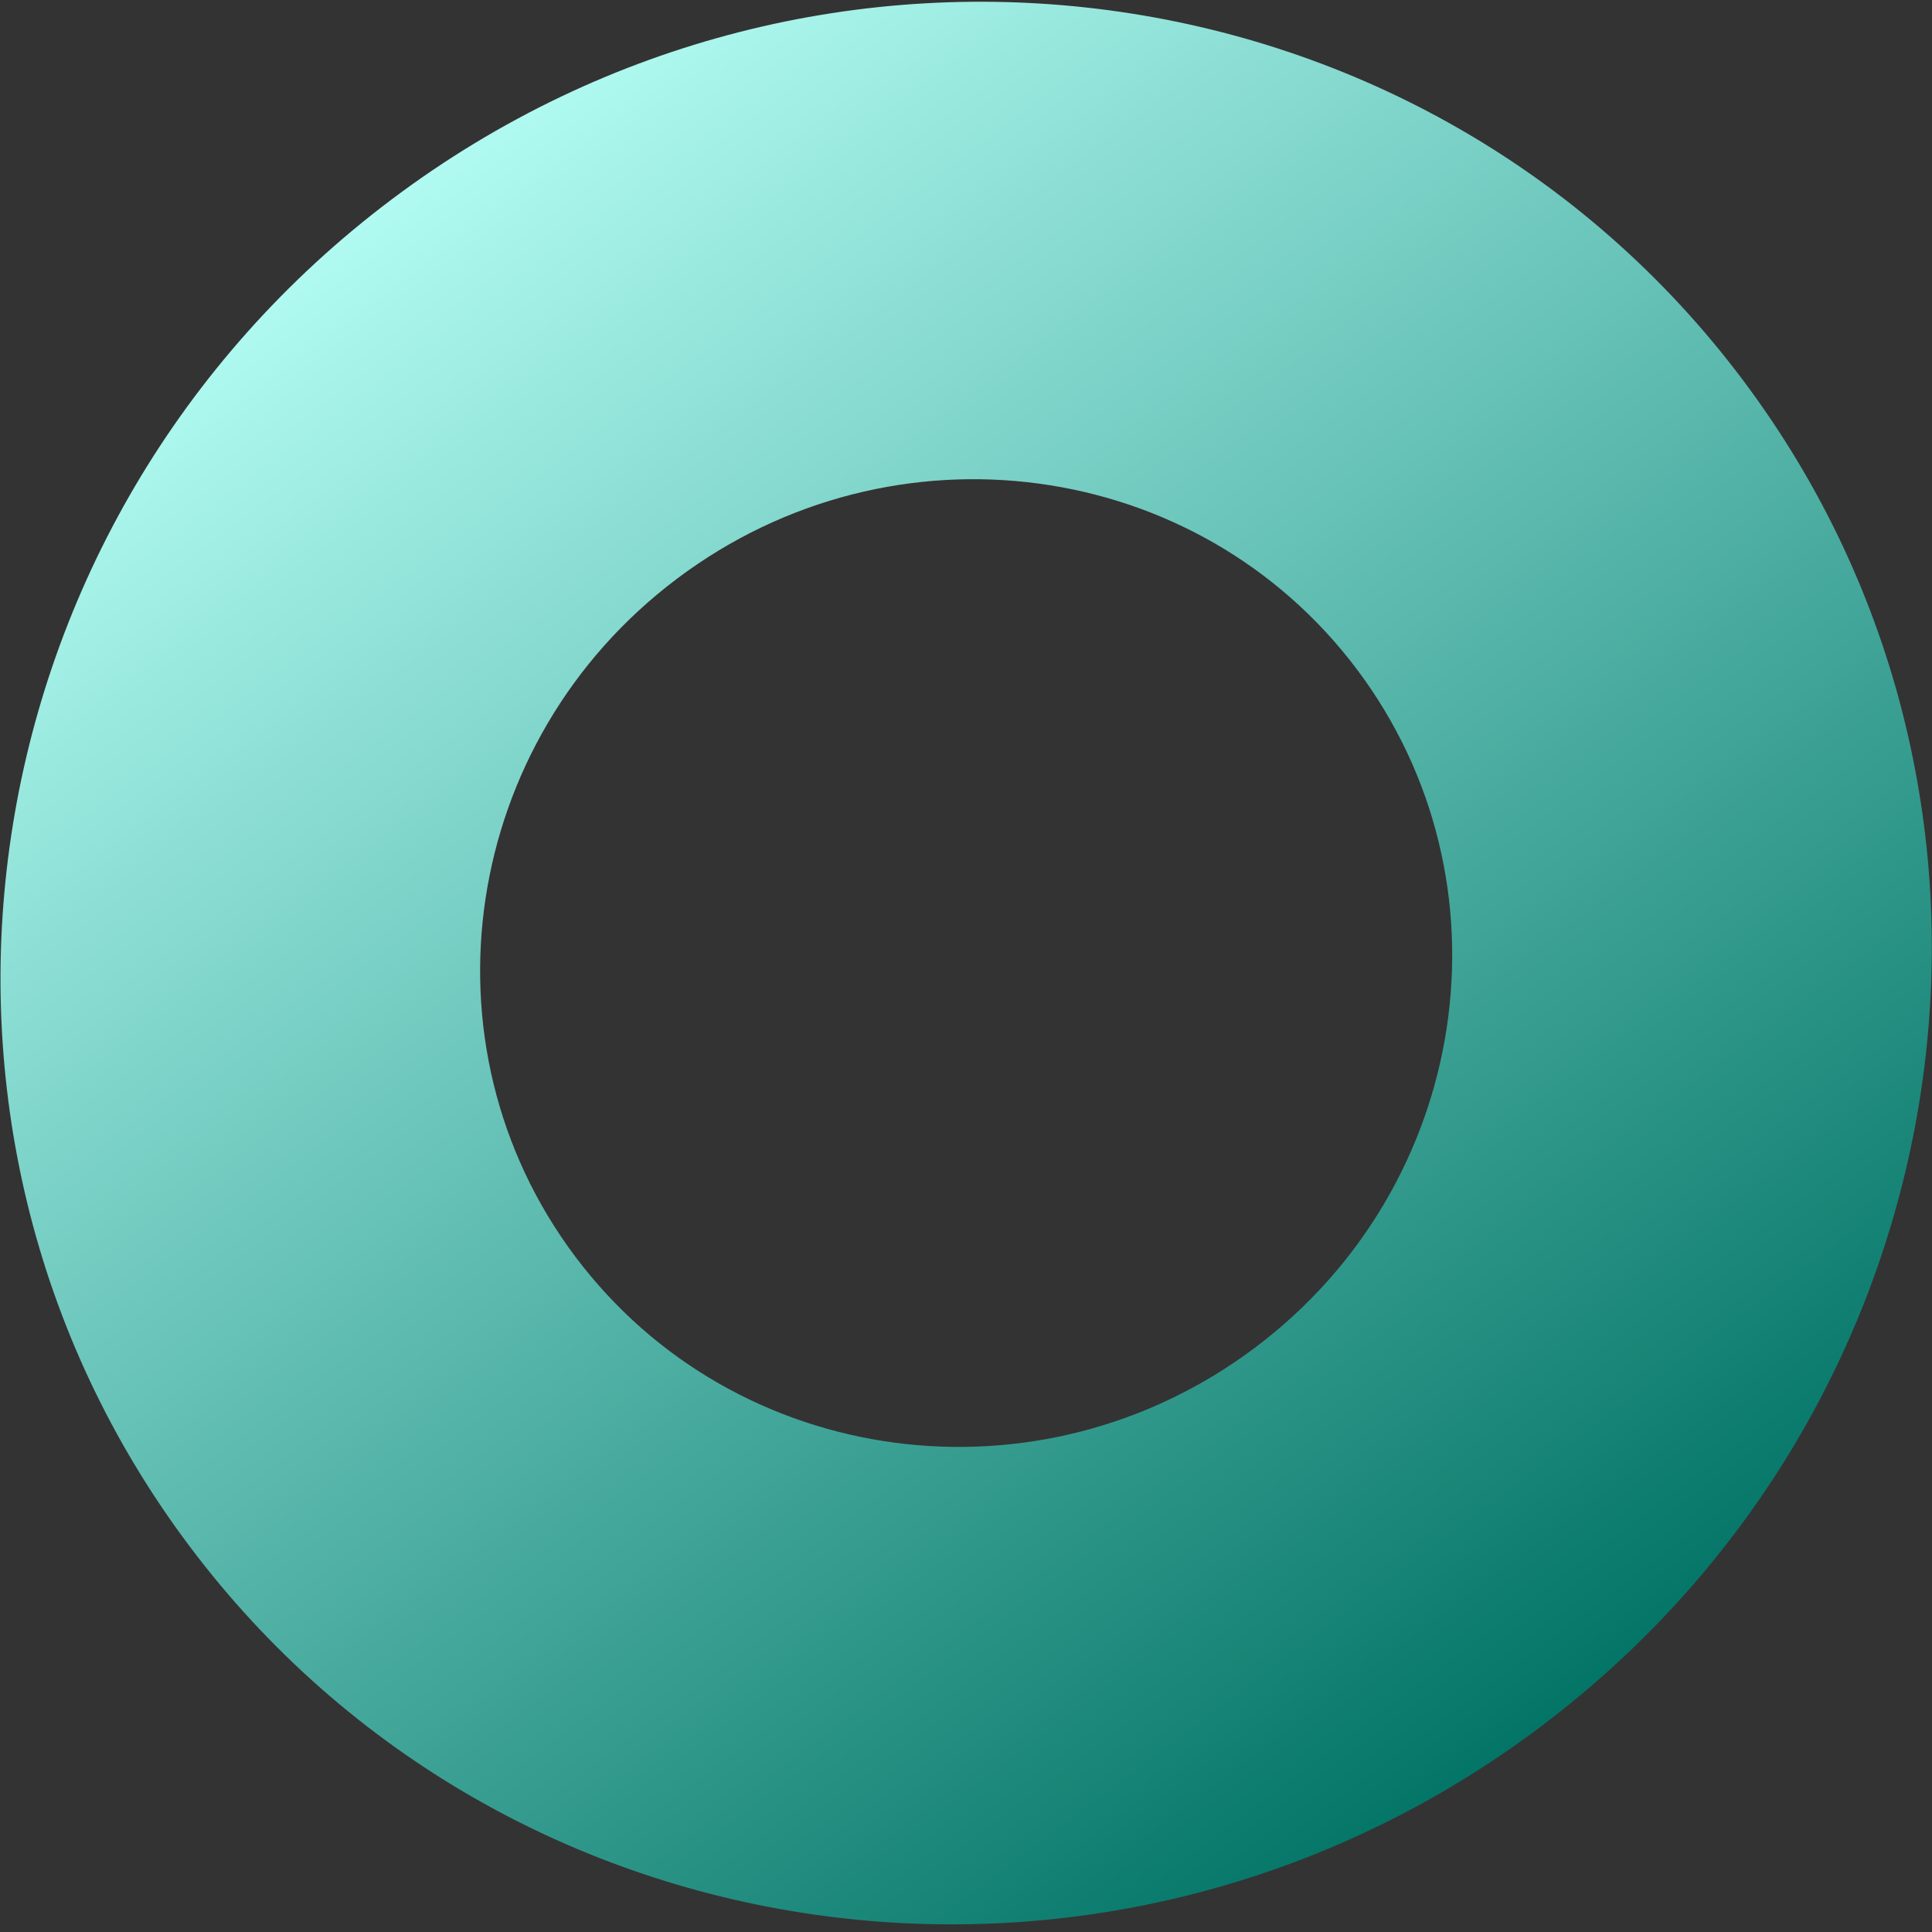 <svg width="186" height="186" viewBox="0 0 186 186" fill="none" xmlns="http://www.w3.org/2000/svg">
<rect x="0" y="0" width="186" height="186" fill="#333333" stroke="none"/>
<path d="M167.766 36.551C198.288 77.172 189.564 135.249 148.28 166.268C106.997 197.288 48.787 189.505 18.265 148.883C-12.257 108.262 -3.533 50.186 37.75 19.166C79.034 -11.854 137.244 -4.07 167.766 36.551ZM55.391 120.987C70.754 141.433 100.053 145.351 120.832 129.738C141.611 114.125 146.002 84.893 130.64 64.447C115.277 44.001 85.978 40.084 65.199 55.697C44.42 71.31 40.029 100.541 55.391 120.987Z" fill="url(#paint0_linear_3_13)"/>
<defs>
<linearGradient id="paint0_linear_3_13" x1="37.75" y1="19.166" x2="148.28" y2="166.268" gradientUnits="userSpaceOnUse">
<stop stop-color="#B0FAF1"/>
<stop offset="1" stop-color="#037567"/>
</linearGradient>
</defs>
</svg>
